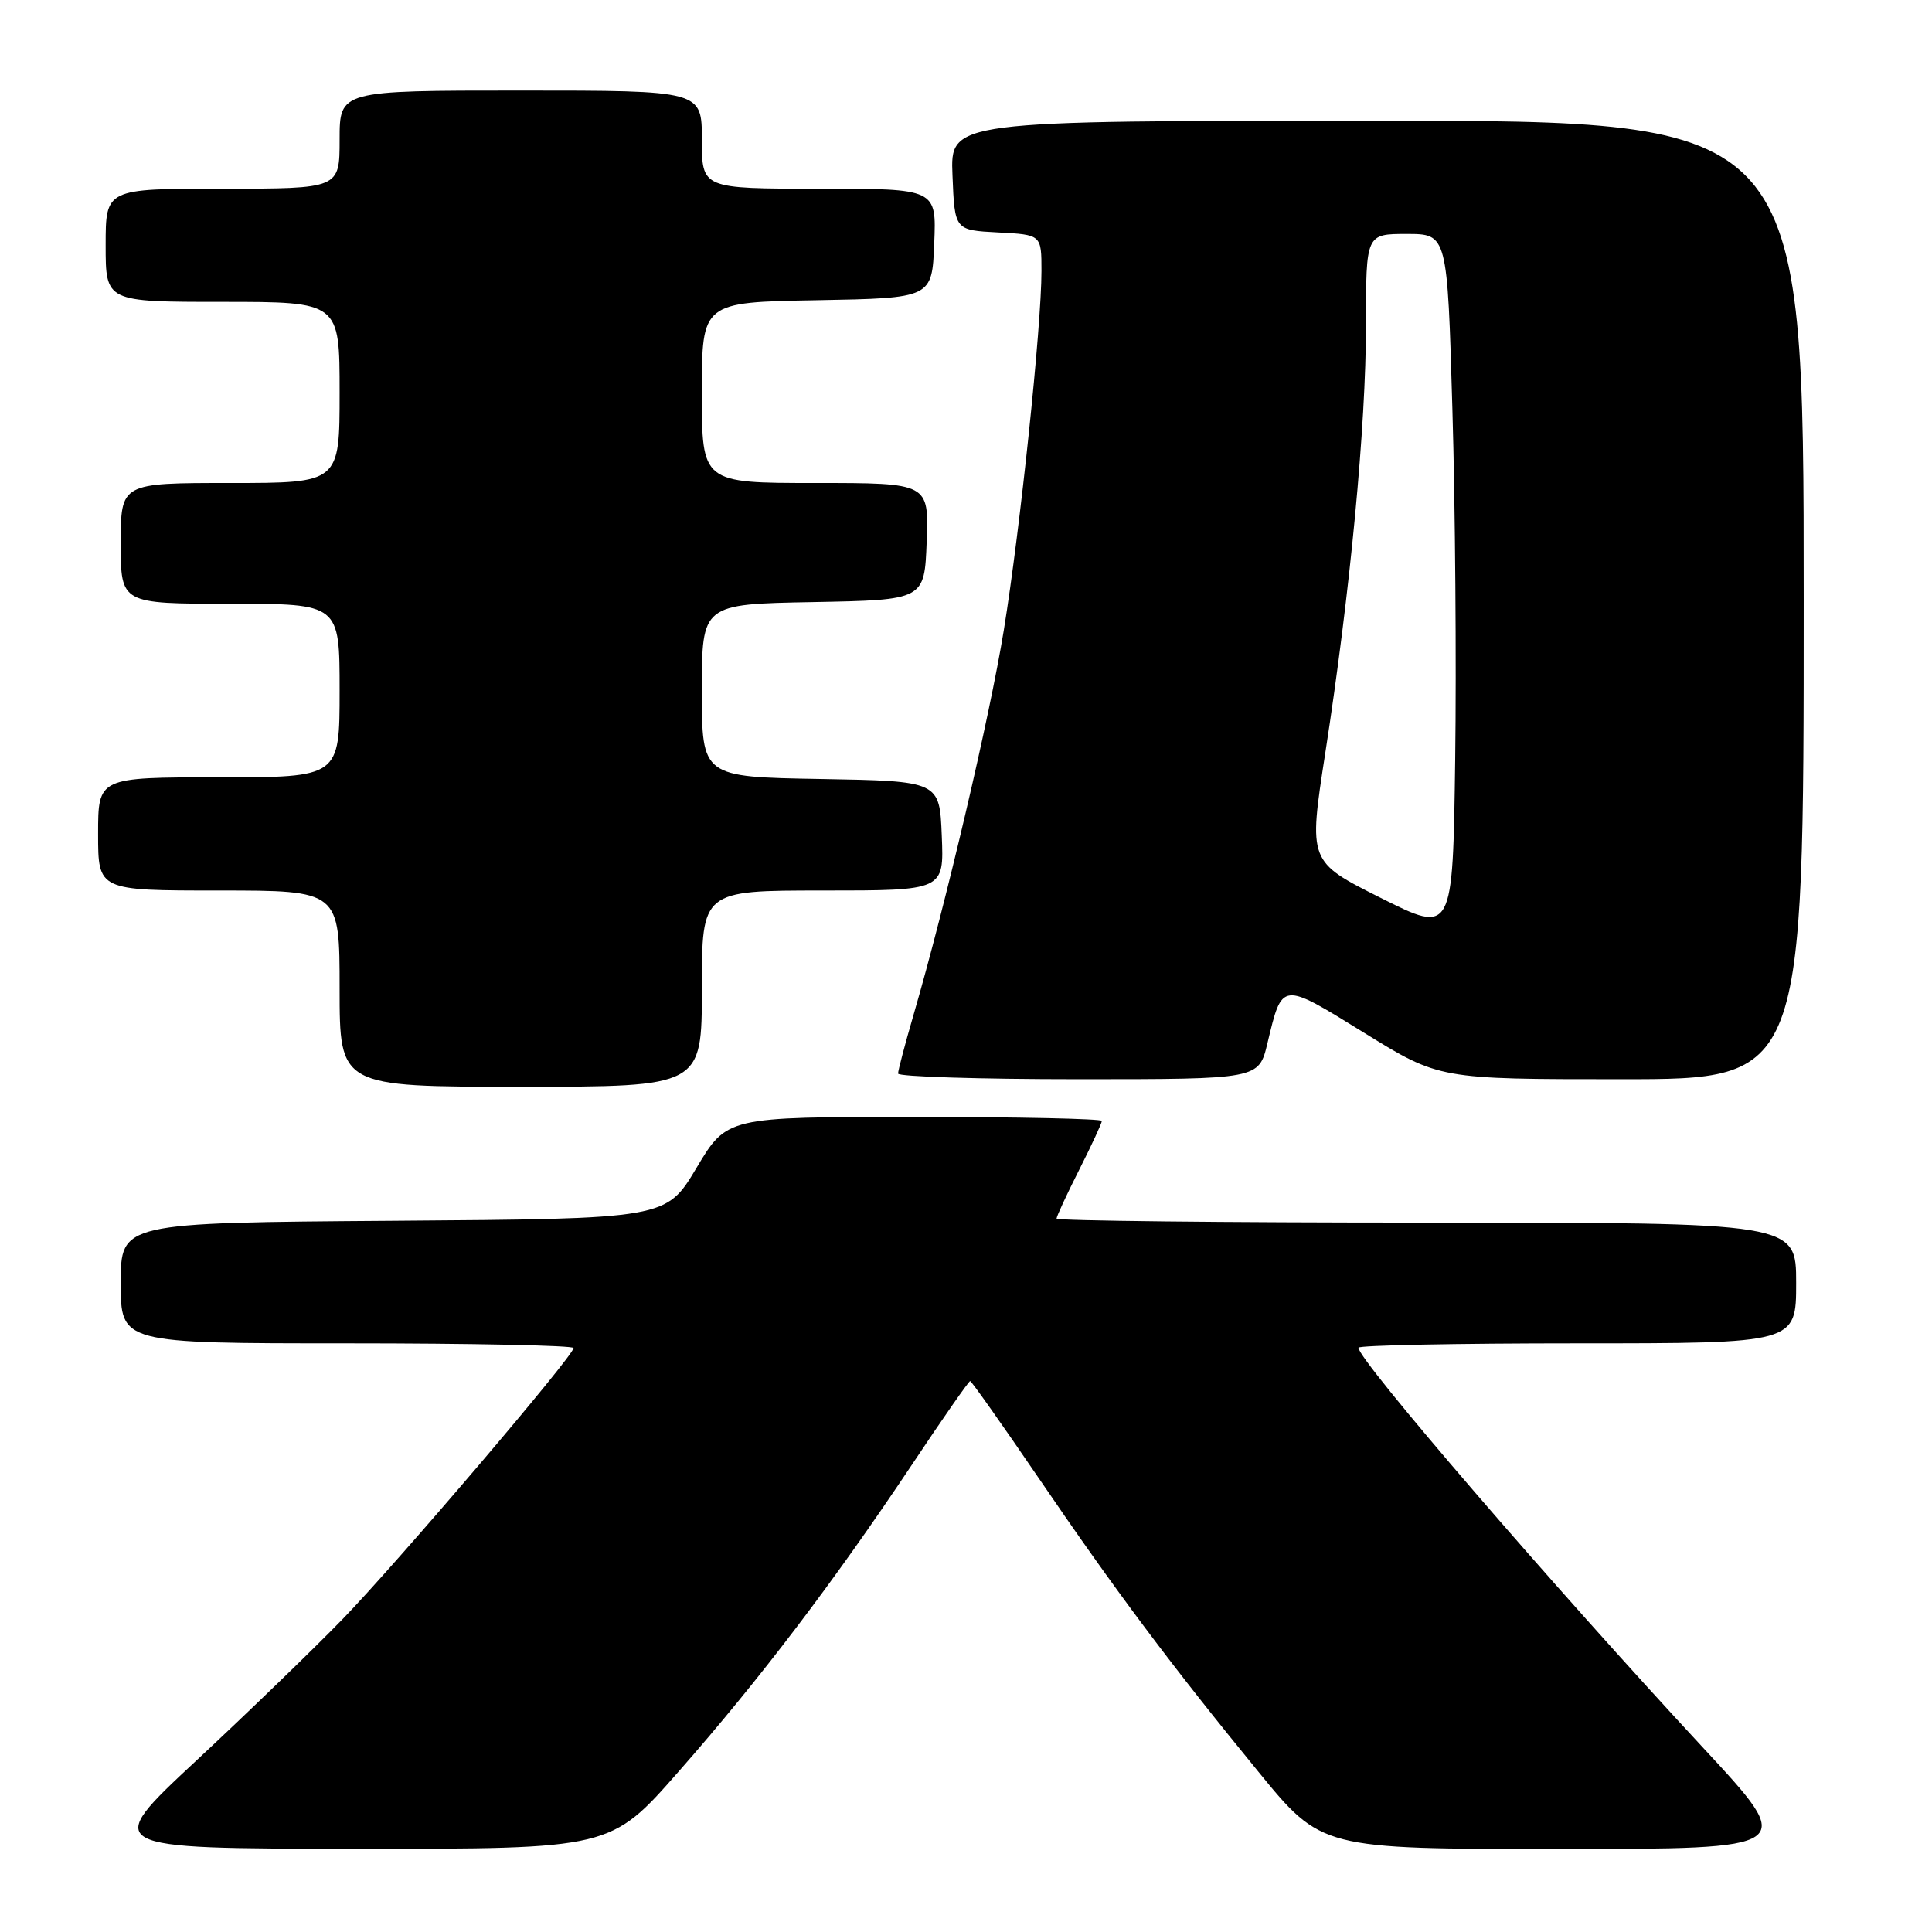 <?xml version="1.0" encoding="UTF-8" standalone="no"?>
<!DOCTYPE svg PUBLIC "-//W3C//DTD SVG 1.1//EN" "http://www.w3.org/Graphics/SVG/1.1/DTD/svg11.dtd" >
<svg xmlns="http://www.w3.org/2000/svg" xmlns:xlink="http://www.w3.org/1999/xlink" version="1.1" viewBox="0 0 256 256">
 <g >
 <path fill="currentColor"
d=" M 89.94 234.72 C 100.64 222.55 110.42 209.68 120.72 194.25 C 124.84 188.06 128.37 183.00 128.55 183.00 C 128.72 183.00 132.78 188.74 137.56 195.75 C 147.75 210.71 155.19 220.65 166.73 234.75 C 175.11 245.00 175.11 245.00 206.62 245.00 C 238.12 245.00 238.12 245.00 225.72 231.64 C 205.75 210.13 180.00 180.24 180.00 178.58 C 180.00 178.26 193.05 178.00 209.00 178.00 C 238.00 178.00 238.00 178.00 238.00 170.00 C 238.00 162.00 238.00 162.00 189.00 162.00 C 162.05 162.00 140.00 161.76 140.00 161.47 C 140.00 161.18 141.35 158.27 143.00 155.00 C 144.65 151.73 146.00 148.82 146.00 148.53 C 146.00 148.24 134.82 148.00 121.16 148.00 C 96.32 148.00 96.32 148.00 92.29 154.75 C 88.26 161.50 88.26 161.50 52.13 161.76 C 16.00 162.02 16.00 162.02 16.00 170.01 C 16.00 178.00 16.00 178.00 46.00 178.00 C 62.50 178.00 76.00 178.28 76.00 178.62 C 76.00 179.66 52.63 207.09 45.37 214.57 C 41.59 218.46 32.88 226.89 26.00 233.30 C 13.50 244.95 13.50 244.95 47.21 244.97 C 80.92 245.00 80.92 245.00 89.94 234.72 Z  M 93.00 131.00 C 93.00 118.00 93.00 118.00 109.04 118.00 C 125.09 118.00 125.09 118.00 124.79 110.75 C 124.50 103.50 124.50 103.50 108.75 103.22 C 93.00 102.95 93.00 102.95 93.00 91.50 C 93.00 80.05 93.00 80.05 107.75 79.78 C 122.50 79.50 122.50 79.50 122.79 71.75 C 123.08 64.00 123.08 64.00 108.04 64.00 C 93.00 64.00 93.00 64.00 93.00 52.03 C 93.00 40.05 93.00 40.05 108.25 39.78 C 123.50 39.50 123.50 39.50 123.79 32.25 C 124.09 25.00 124.09 25.00 108.54 25.00 C 93.00 25.00 93.00 25.00 93.00 18.50 C 93.00 12.00 93.00 12.00 69.00 12.00 C 45.00 12.00 45.00 12.00 45.00 18.50 C 45.00 25.00 45.00 25.00 29.50 25.00 C 14.00 25.00 14.00 25.00 14.00 32.50 C 14.00 40.00 14.00 40.00 29.50 40.00 C 45.00 40.00 45.00 40.00 45.00 52.00 C 45.00 64.00 45.00 64.00 30.50 64.00 C 16.00 64.00 16.00 64.00 16.00 72.00 C 16.00 80.00 16.00 80.00 30.50 80.00 C 45.00 80.00 45.00 80.00 45.00 91.50 C 45.00 103.00 45.00 103.00 29.00 103.00 C 13.00 103.00 13.00 103.00 13.00 110.50 C 13.00 118.00 13.00 118.00 29.00 118.00 C 45.00 118.00 45.00 118.00 45.00 131.00 C 45.00 144.00 45.00 144.00 69.00 144.00 C 93.00 144.00 93.00 144.00 93.00 131.00 Z  M 167.94 138.24 C 169.92 130.00 169.72 130.03 180.76 136.85 C 190.71 143.00 190.71 143.00 214.85 143.00 C 239.00 143.00 239.00 143.00 239.00 79.50 C 239.00 16.00 239.00 16.00 182.46 16.00 C 125.91 16.00 125.91 16.00 126.21 23.25 C 126.50 30.50 126.50 30.50 132.25 30.80 C 138.00 31.10 138.00 31.10 138.00 35.91 C 138.00 43.24 135.19 70.04 133.01 83.50 C 131.14 95.00 125.34 119.73 121.04 134.50 C 119.92 138.35 119.00 141.83 119.00 142.25 C 119.00 142.66 129.76 143.00 142.90 143.00 C 166.80 143.00 166.80 143.00 167.94 138.24 Z  M 182.94 118.97 C 173.38 114.17 173.38 114.17 175.60 99.82 C 178.91 78.44 181.00 56.48 181.00 42.99 C 181.00 31.00 181.00 31.00 186.39 31.00 C 191.78 31.00 191.78 31.00 192.45 54.25 C 192.83 67.04 192.99 87.91 192.82 100.64 C 192.50 123.77 192.50 123.77 182.94 118.97 Z "/>
</g>
</svg>